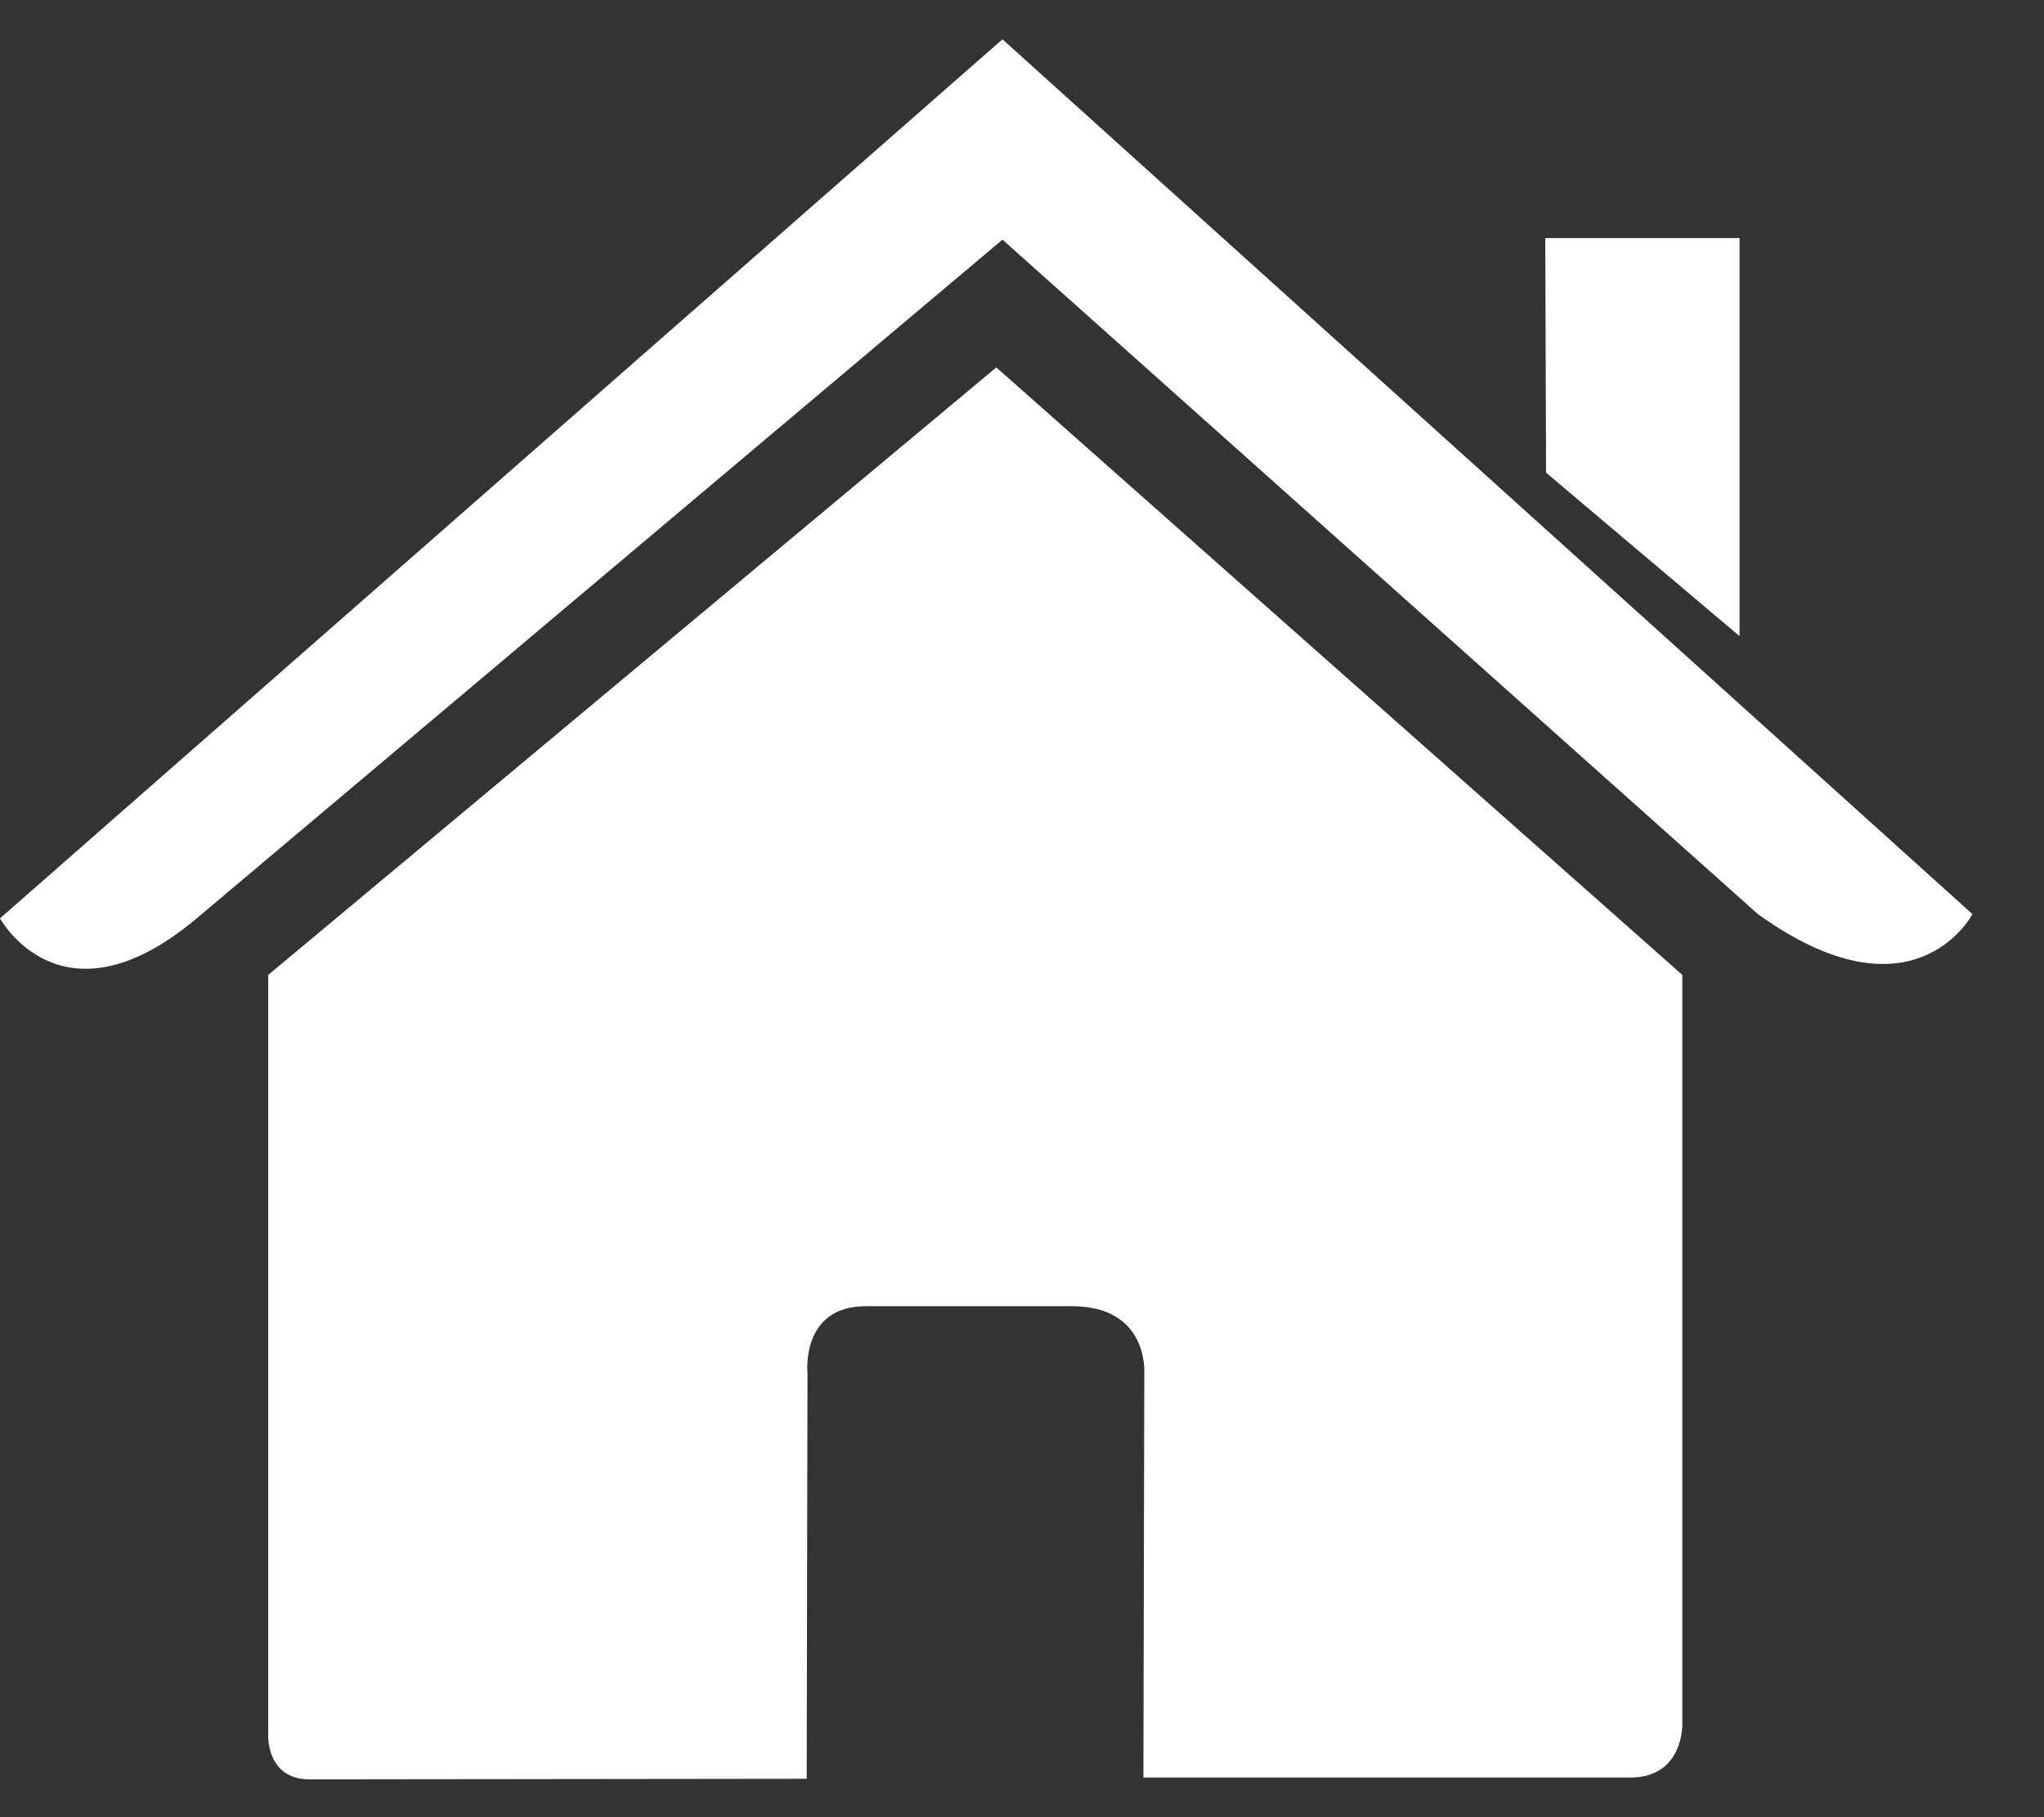 <?xml version="1.0" encoding="UTF-8"?>
<svg width="18px" height="16px" viewBox="0 0 18 16" version="1.1" xmlns="http://www.w3.org/2000/svg" xmlns:xlink="http://www.w3.org/1999/xlink">
    <rect x="0" y="0" width="18" height="16" fill="#333333" stroke="none"/>
    <!-- Generator: Sketch 42 (36781) - http://www.bohemiancoding.com/sketch -->
    <title>icon</title>
    <desc>Created with Sketch.</desc>
    <defs></defs>
    <g id="Symbols" stroke="none" stroke-width="1" fill="none" fill-rule="evenodd">
        <g id="glyph/dashboard" transform="translate(-7, -8)" fill-rule="nonzero" fill="#FFFFFF">
            <g id="icon" transform="translate(7, 8)">
                <g id="Capa_1">
                    <g id="Group">
                        <path d="M2.362,15.281 C2.362,15.281 2.346,15.667 2.726,15.667 C3.198,15.667 7.104,15.662 7.104,15.662 L7.111,12.09 C7.111,12.09 7.049,11.501 7.623,11.501 L9.44,11.501 C10.119,11.501 10.077,12.09 10.077,12.09 L10.069,15.651 L14.355,15.651 C14.836,15.651 14.815,15.169 14.815,15.169 L14.815,8.584 L8.774,3.235 L2.362,8.584 C2.362,8.584 2.362,15.281 2.362,15.281 Z" id="Shape"></path>
                        <path d="M0,8.086 C0,8.086 0.544,9.085 1.732,8.086 L8.828,2.11 L15.481,8.049 C16.855,9.036 17.37,8.049 17.37,8.049 L8.828,0.346 L0,8.086 Z" id="Shape"></path>
                        <polygon id="Shape" points="15.319 2.096 13.608 2.096 13.615 4.162 15.319 5.601"></polygon>
                    </g>
                </g>
            </g>
        </g>
    </g>
</svg>
